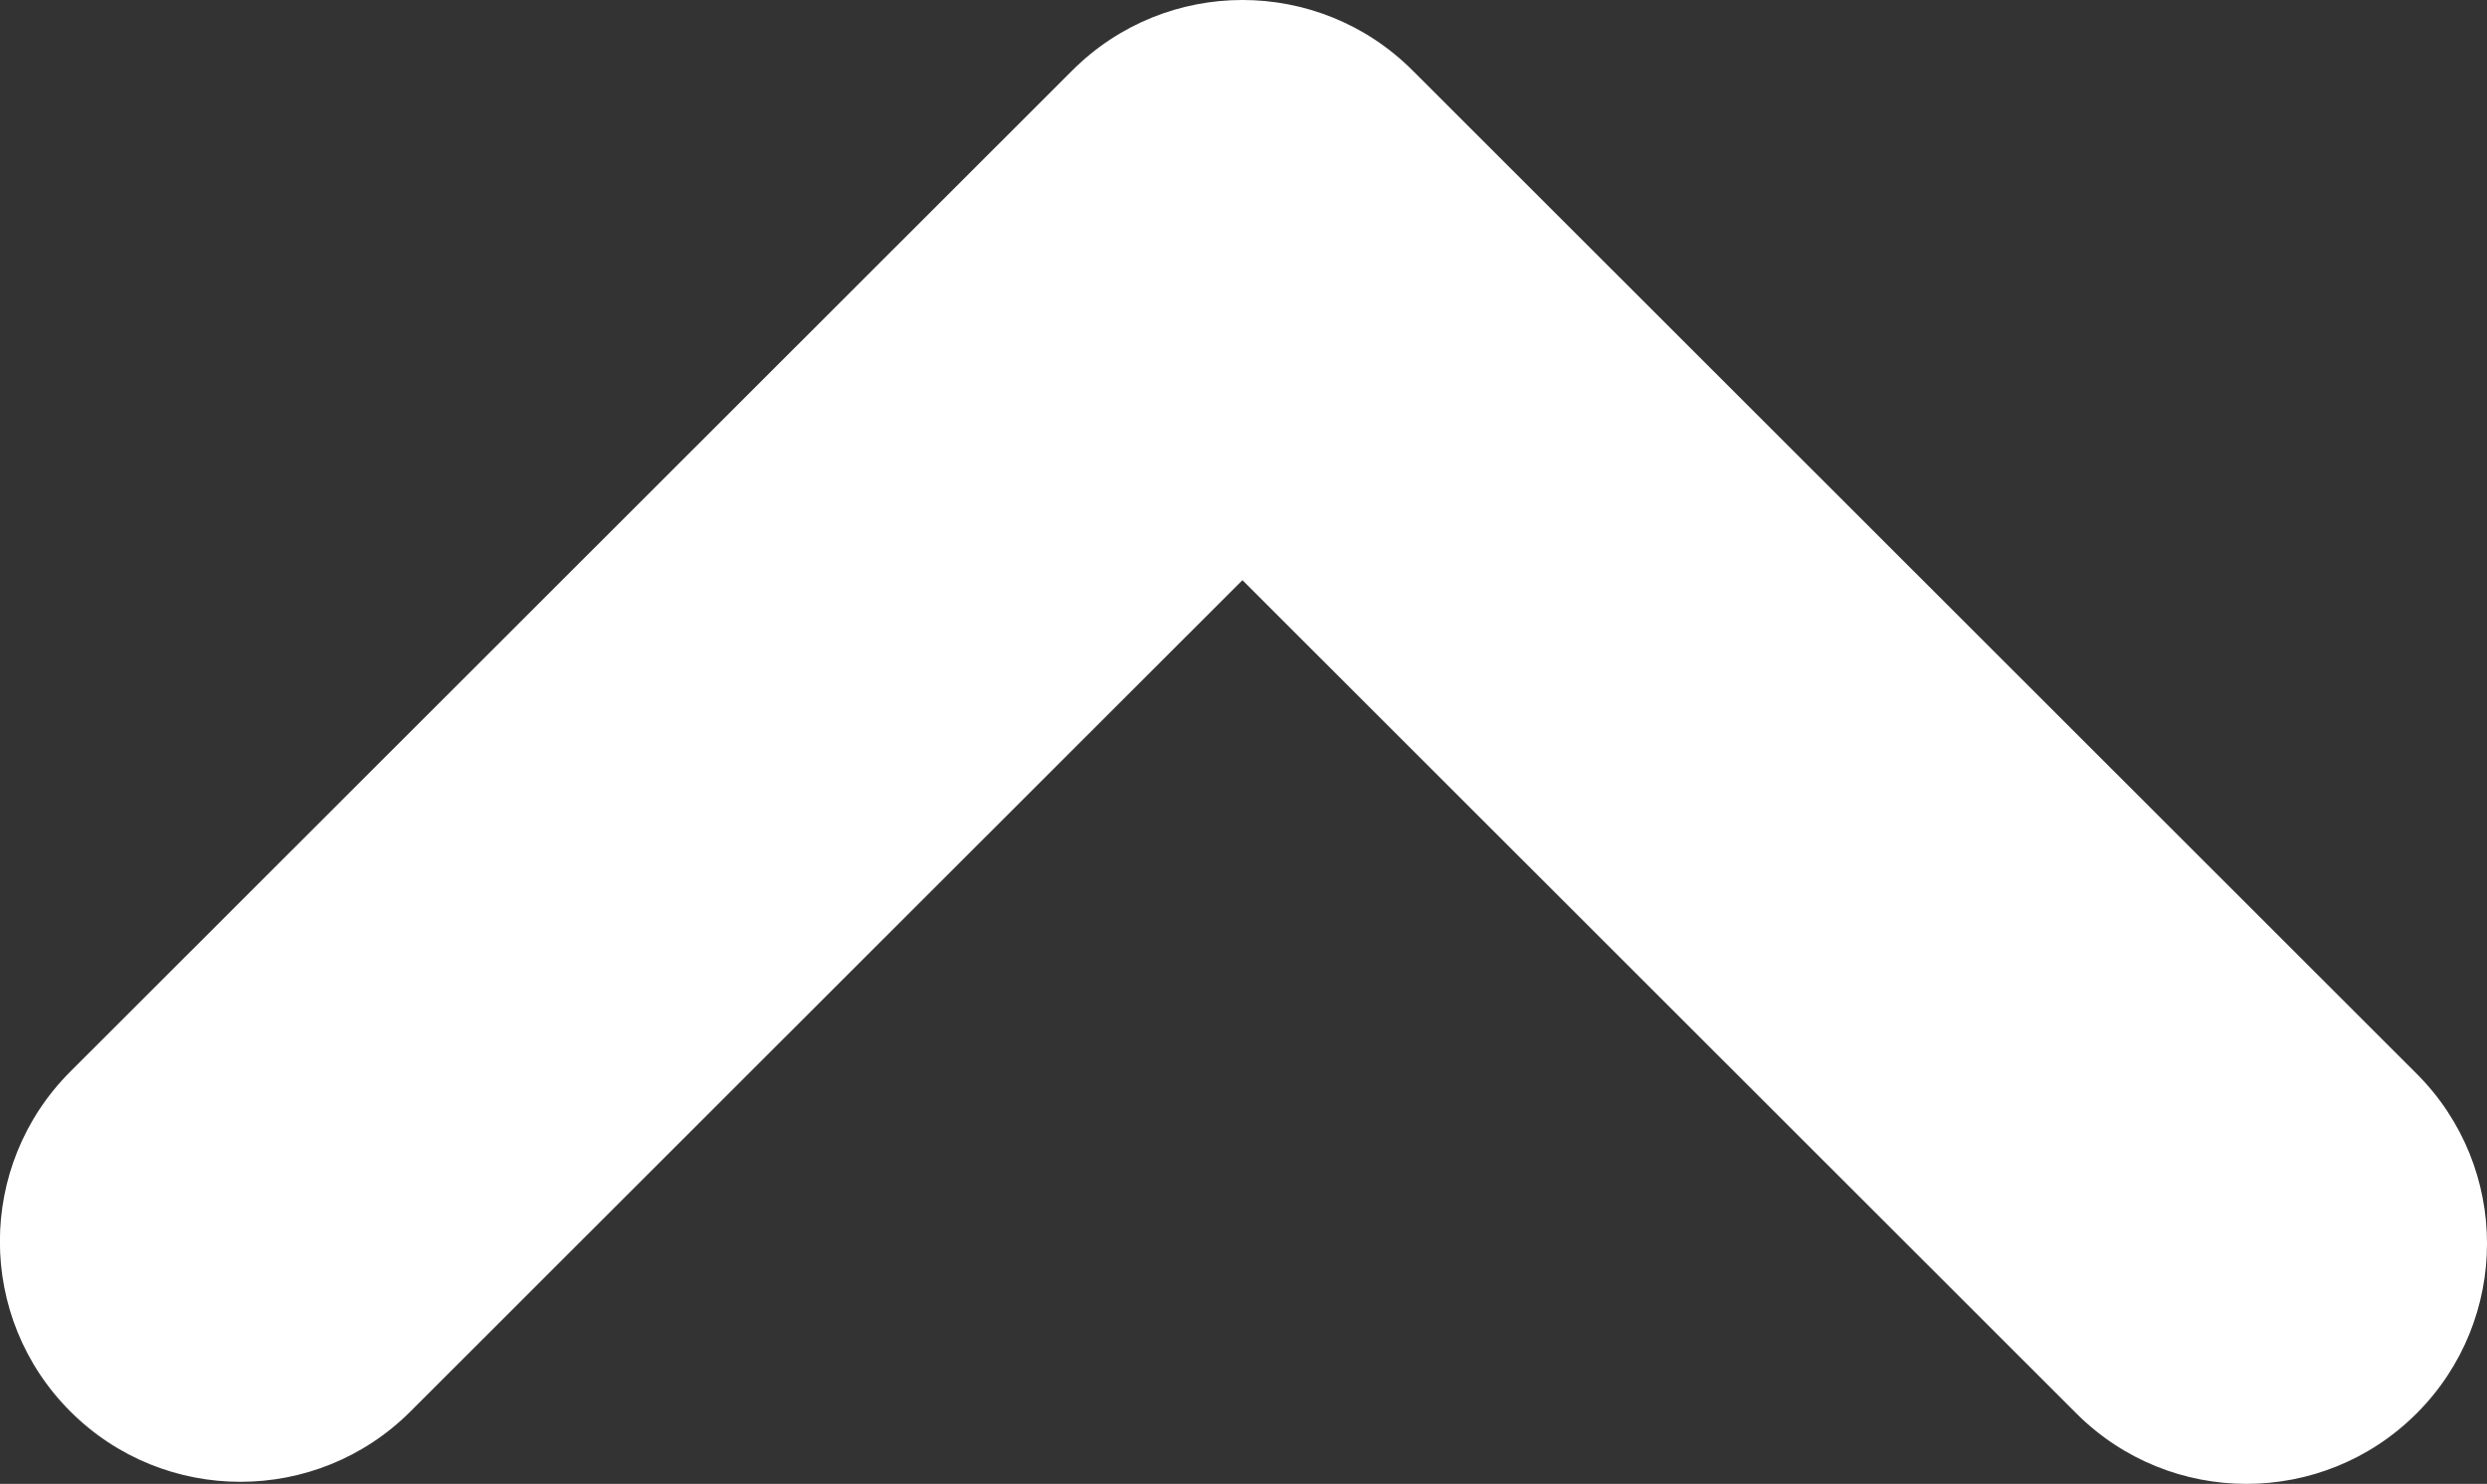 <svg width="858" height="512" viewBox="0 0 858 512" fill="none" xmlns="http://www.w3.org/2000/svg">
<rect x="0" y="0" width="858" height="512" fill="#333333" stroke="none"/>
<g clip-path="url(#clip0_7_3)">
<path fill-rule="evenodd" clip-rule="evenodd" d="M833.7 487.722C801.295 520.106 748.755 520.106 716.35 487.722L428.631 200.193L141.619 487.015C109.213 519.399 56.674 519.399 24.269 487.015C-8.136 454.632 -8.136 402.127 24.269 369.743L369.956 24.284C402.361 -8.1 454.901 -8.1 487.306 24.284C487.424 24.403 487.533 24.527 487.65 24.646C487.769 24.764 487.894 24.872 488.013 24.991L833.7 370.45C866.105 402.833 866.105 455.338 833.7 487.722Z" fill="white"/>
</g>
<defs>
<clipPath id="clip0_7_3">
<rect width="858" height="512" fill="white"/>
</clipPath>
</defs>
</svg>
